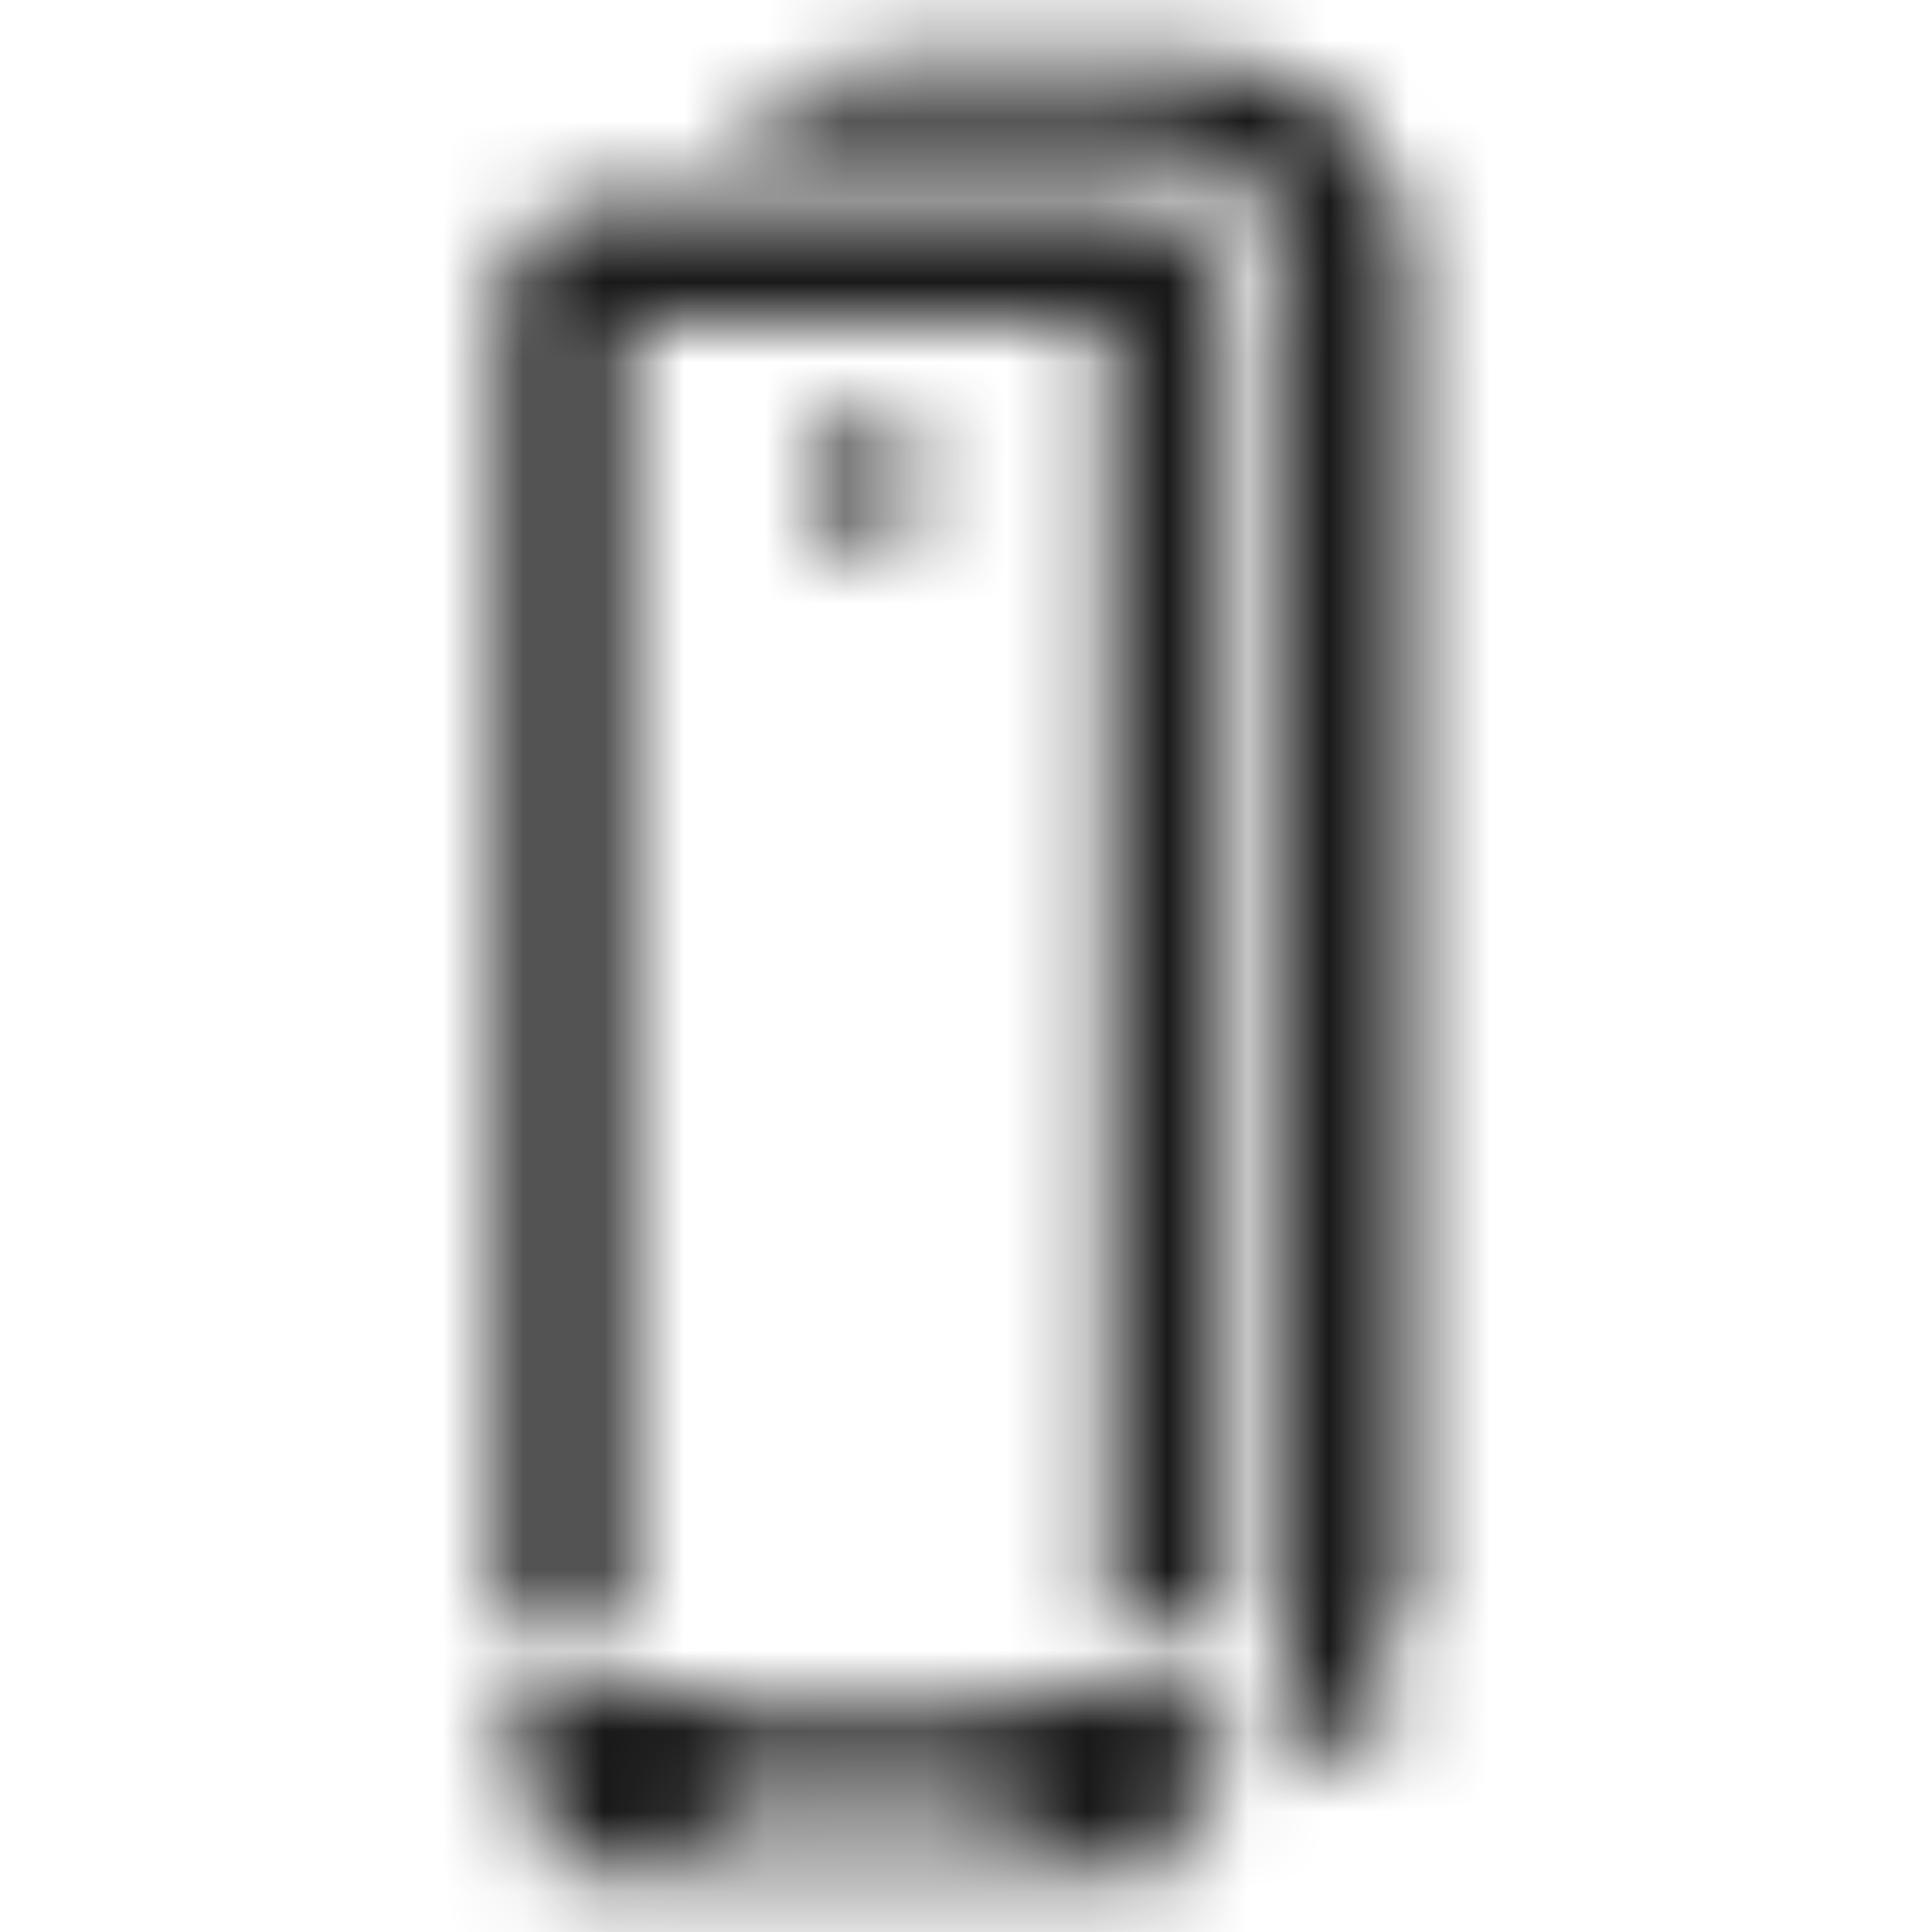 <svg xmlns="http://www.w3.org/2000/svg" xmlns:xlink="http://www.w3.org/1999/xlink" width="24" height="24" version="1.1"
     viewBox="0 0 24 24">
    <defs>
        <path id="uxs-a"
              d="M15.25,21 L15.25,21.75 L14.875,21.75 C14.694,21.75 14.543,21.879 14.508,22.049 L14.5,22.125 C14.5,22.306 14.629,22.457 14.799,22.492 L14.875,22.5 L15.237,22.501 C15.165,22.926 14.795,23.25 14.35,23.25 L7.15,23.25 C6.705,23.25 6.335,22.926 6.263,22.501 L6.625,22.5 C6.832,22.5 7,22.332 7,22.125 C7,21.944 6.871,21.793 6.701,21.758 L6.625,21.75 L6.25,21.75 L6.25,21 L15.25,21 Z M12.375,21.75 L9.125,21.75 C8.918,21.75 8.75,21.918 8.75,22.125 C8.75,22.306 8.879,22.457 9.049,22.492 L9.125,22.5 L12.375,22.5 C12.582,22.5 12.75,22.332 12.75,22.125 C12.75,21.918 12.582,21.75 12.375,21.75 Z M15,0.75 C16.381,0.75 17.5,1.869 17.5,3.25 L17.5,20.25 L17.375,20.25 C17.194,20.25 17.043,20.379 17.008,20.549 L17,20.625 C17,20.806 17.129,20.957 17.299,20.992 L17.375,21 L17.468,21.001 C17.357,21.432 16.966,21.75 16.5,21.75 L16,21.749 L16,3.5 C16,2.534 15.216,1.75 14.25,1.75 L9.001,1.749 C9.457,1.142 10.183,0.75 11,0.75 L15,0.75 Z M14,2.5 C14.69,2.5 15.25,3.06 15.25,3.75 L15.25,20.25 L13.75,20.25 L13.75,4 L7.75,4 L7.75,20.25 L6.25,20.25 L6.25,3.75 C6.25,3.06 6.81,2.5 7.5,2.5 L14,2.5 Z M10.75,5.25 C11.164,5.25 11.5,5.586 11.5,6 C11.5,6.414 11.164,6.75 10.75,6.75 C10.336,6.75 10,6.414 10,6 C10,5.586 10.336,5.25 10.75,5.25 Z"/>
    </defs>
    <g fill="none" fill-rule="evenodd" stroke="none" stroke-width="1">
        <mask id="uxs-b" fill="#fff">
            <use xlink:href="#uxs-a"/>
        </mask>
        <g fill="#000" fill-opacity=".9" mask="url(#uxs-b)">
            <rect width="24" height="24" x="0" y="0"/>
        </g>
    </g>
</svg>
